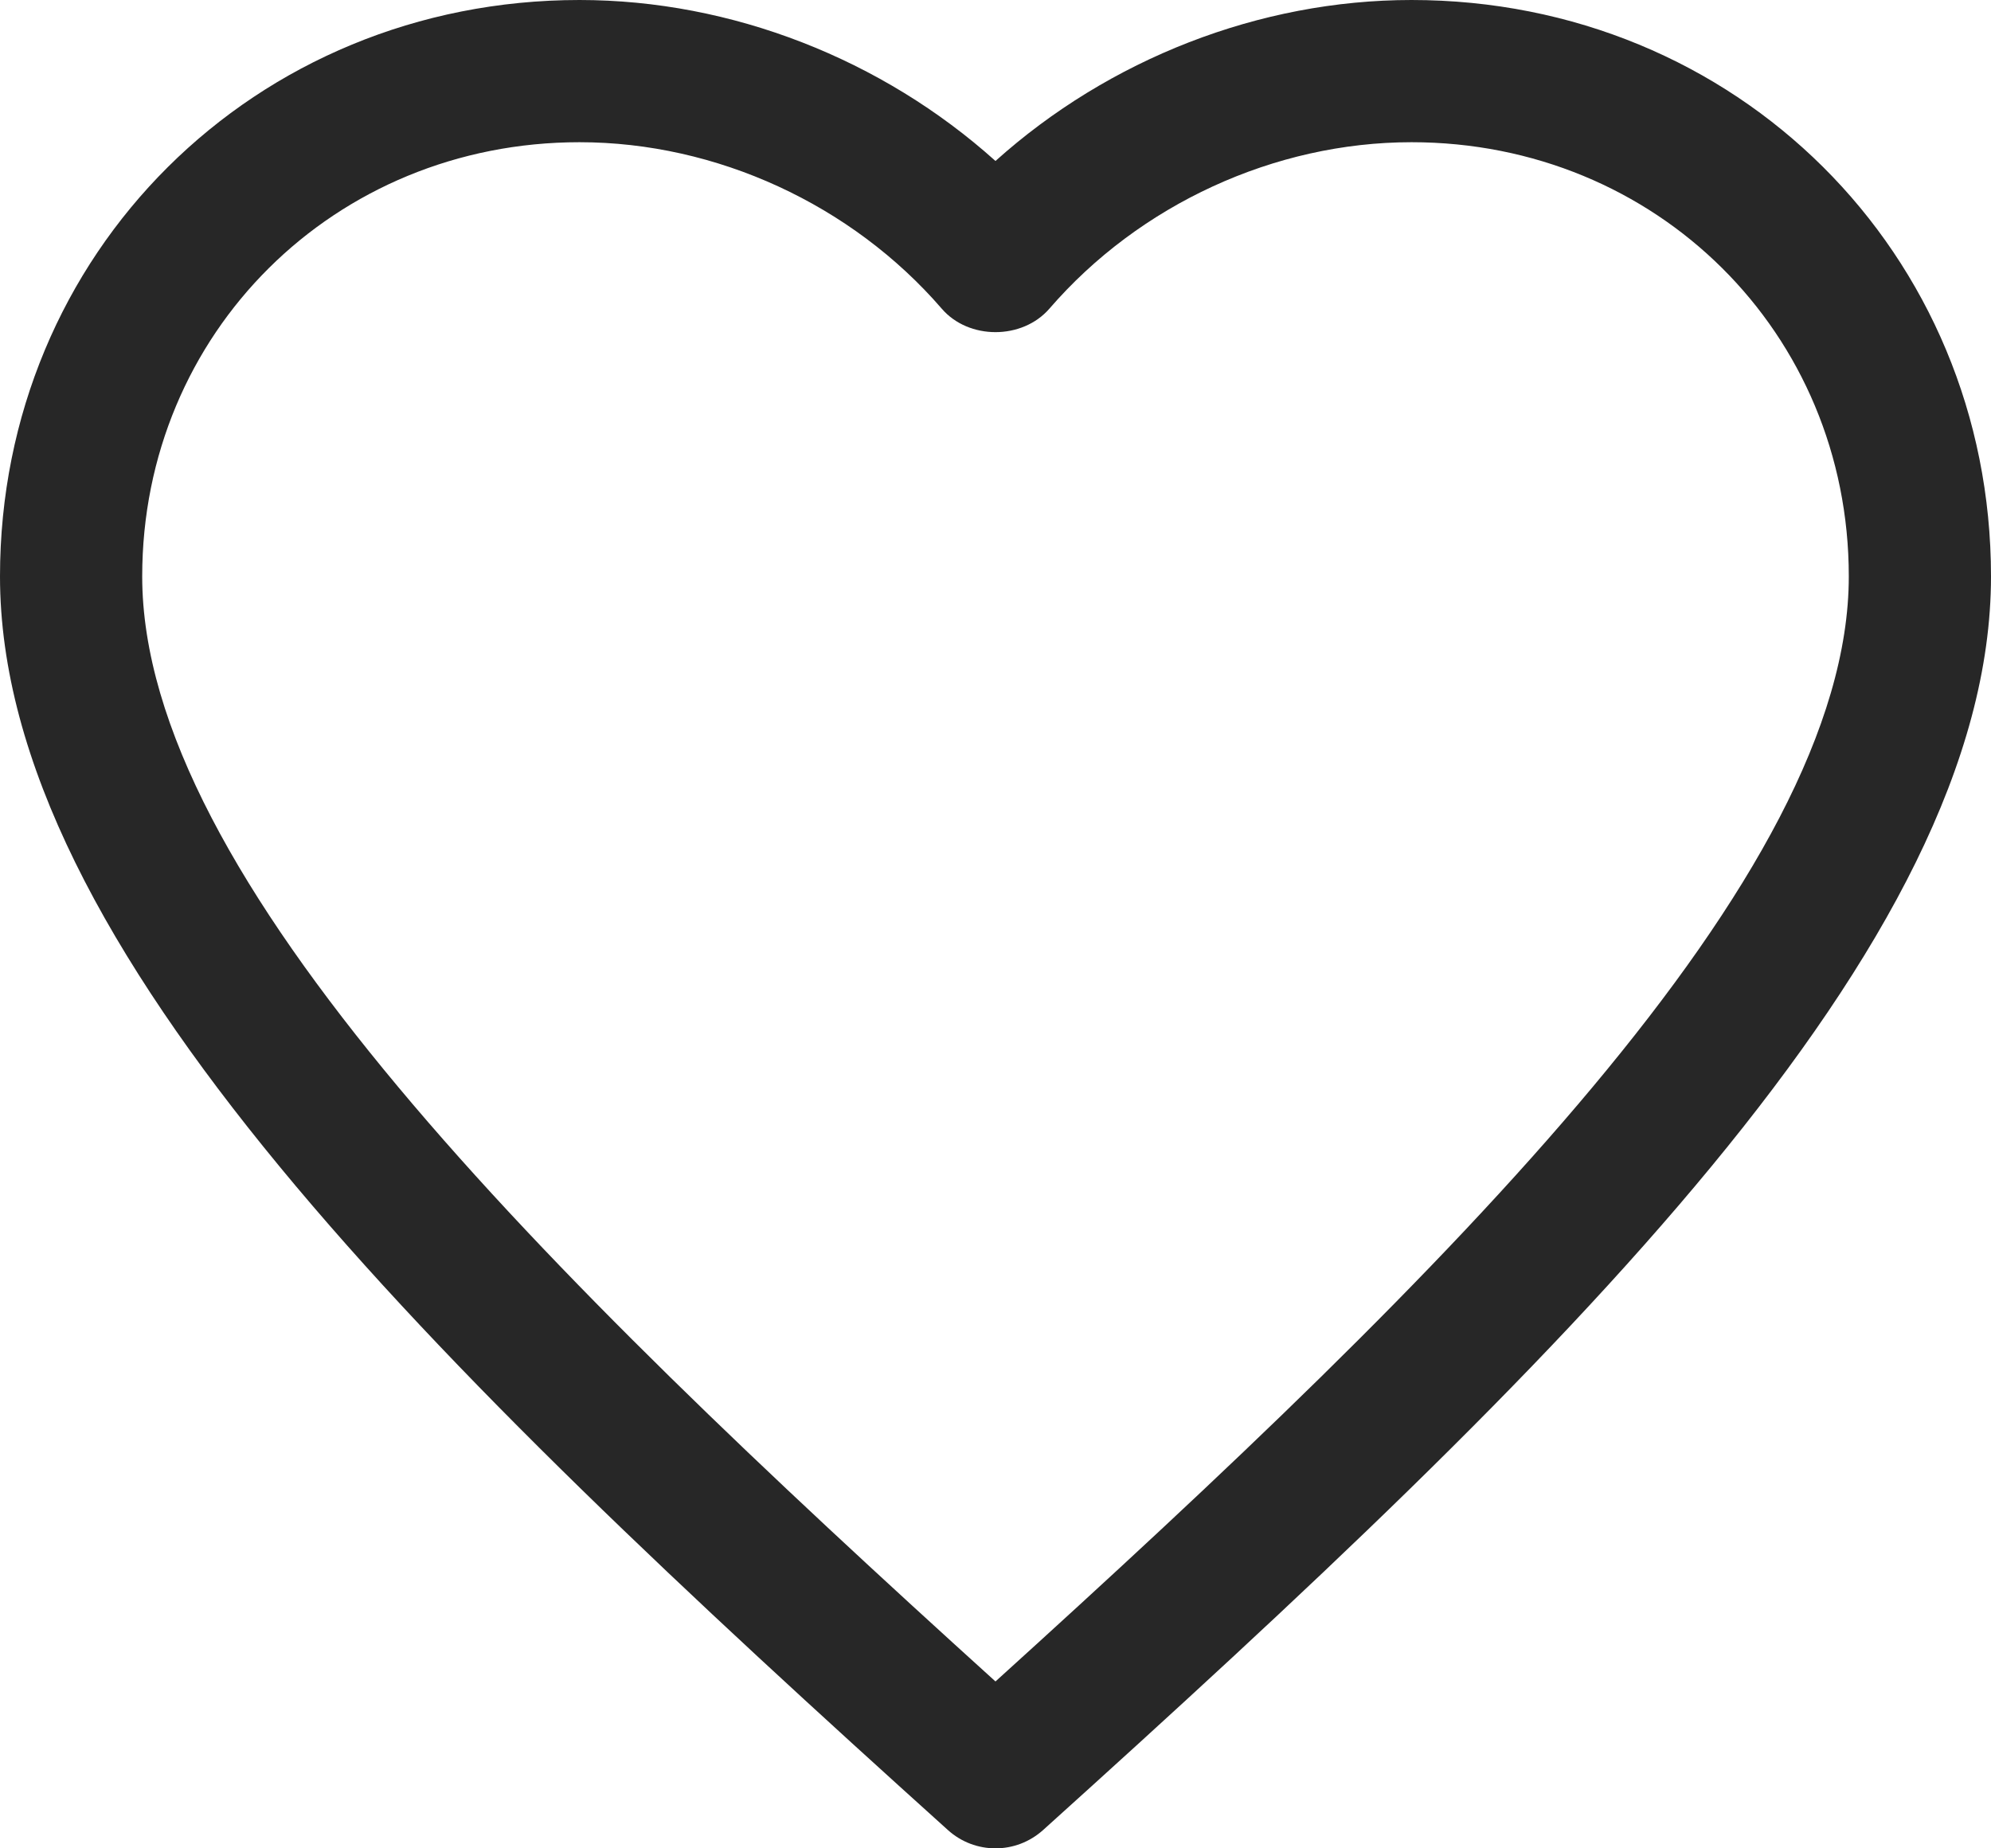 <?xml version="1.0" encoding="UTF-8"?>
<svg width="46.133px" height="42.838px" viewBox="0 0 46.133 42.838" version="1.1" xmlns="http://www.w3.org/2000/svg" xmlns:xlink="http://www.w3.org/1999/xlink">
    <title>icon-6@1x</title>
    <g id="Mockup-homepage" stroke="none" stroke-width="1" fill="none" fill-rule="evenodd">
        <g id="Page" transform="translate(-977, -3015)" fill="#272727">
            <g id="PERCORSO" transform="translate(0, 1267)">
                <g id="punto-6" transform="translate(954, 1723)">
                    <path d="M36.428,28.296 C30.747,28.296 26.295,32.718 26.295,38.359 C26.295,45.313 35.518,54.417 46.066,63.97 C56.615,54.413 65.838,45.309 65.838,38.359 C65.838,32.718 61.386,28.296 55.705,28.296 C52.535,28.296 49.401,29.739 47.315,32.154 C46.686,32.879 45.444,32.879 44.821,32.154 C42.735,29.739 39.598,28.296 36.428,28.296 M46.066,67.838 C45.671,67.838 45.276,67.696 44.963,67.413 C32.948,56.582 23,46.917 23,38.359 C23,30.869 28.898,25 36.428,25 C39.95,25 43.44,26.371 46.066,28.731 C48.693,26.371 52.182,25 55.705,25 C63.235,25 69.133,30.869 69.133,38.359 C69.133,46.914 59.185,56.578 47.17,67.413 C46.854,67.696 46.462,67.838 46.066,67.838" id="icon-6"></path>
                </g>
            </g>
        </g>
    </g>
</svg>